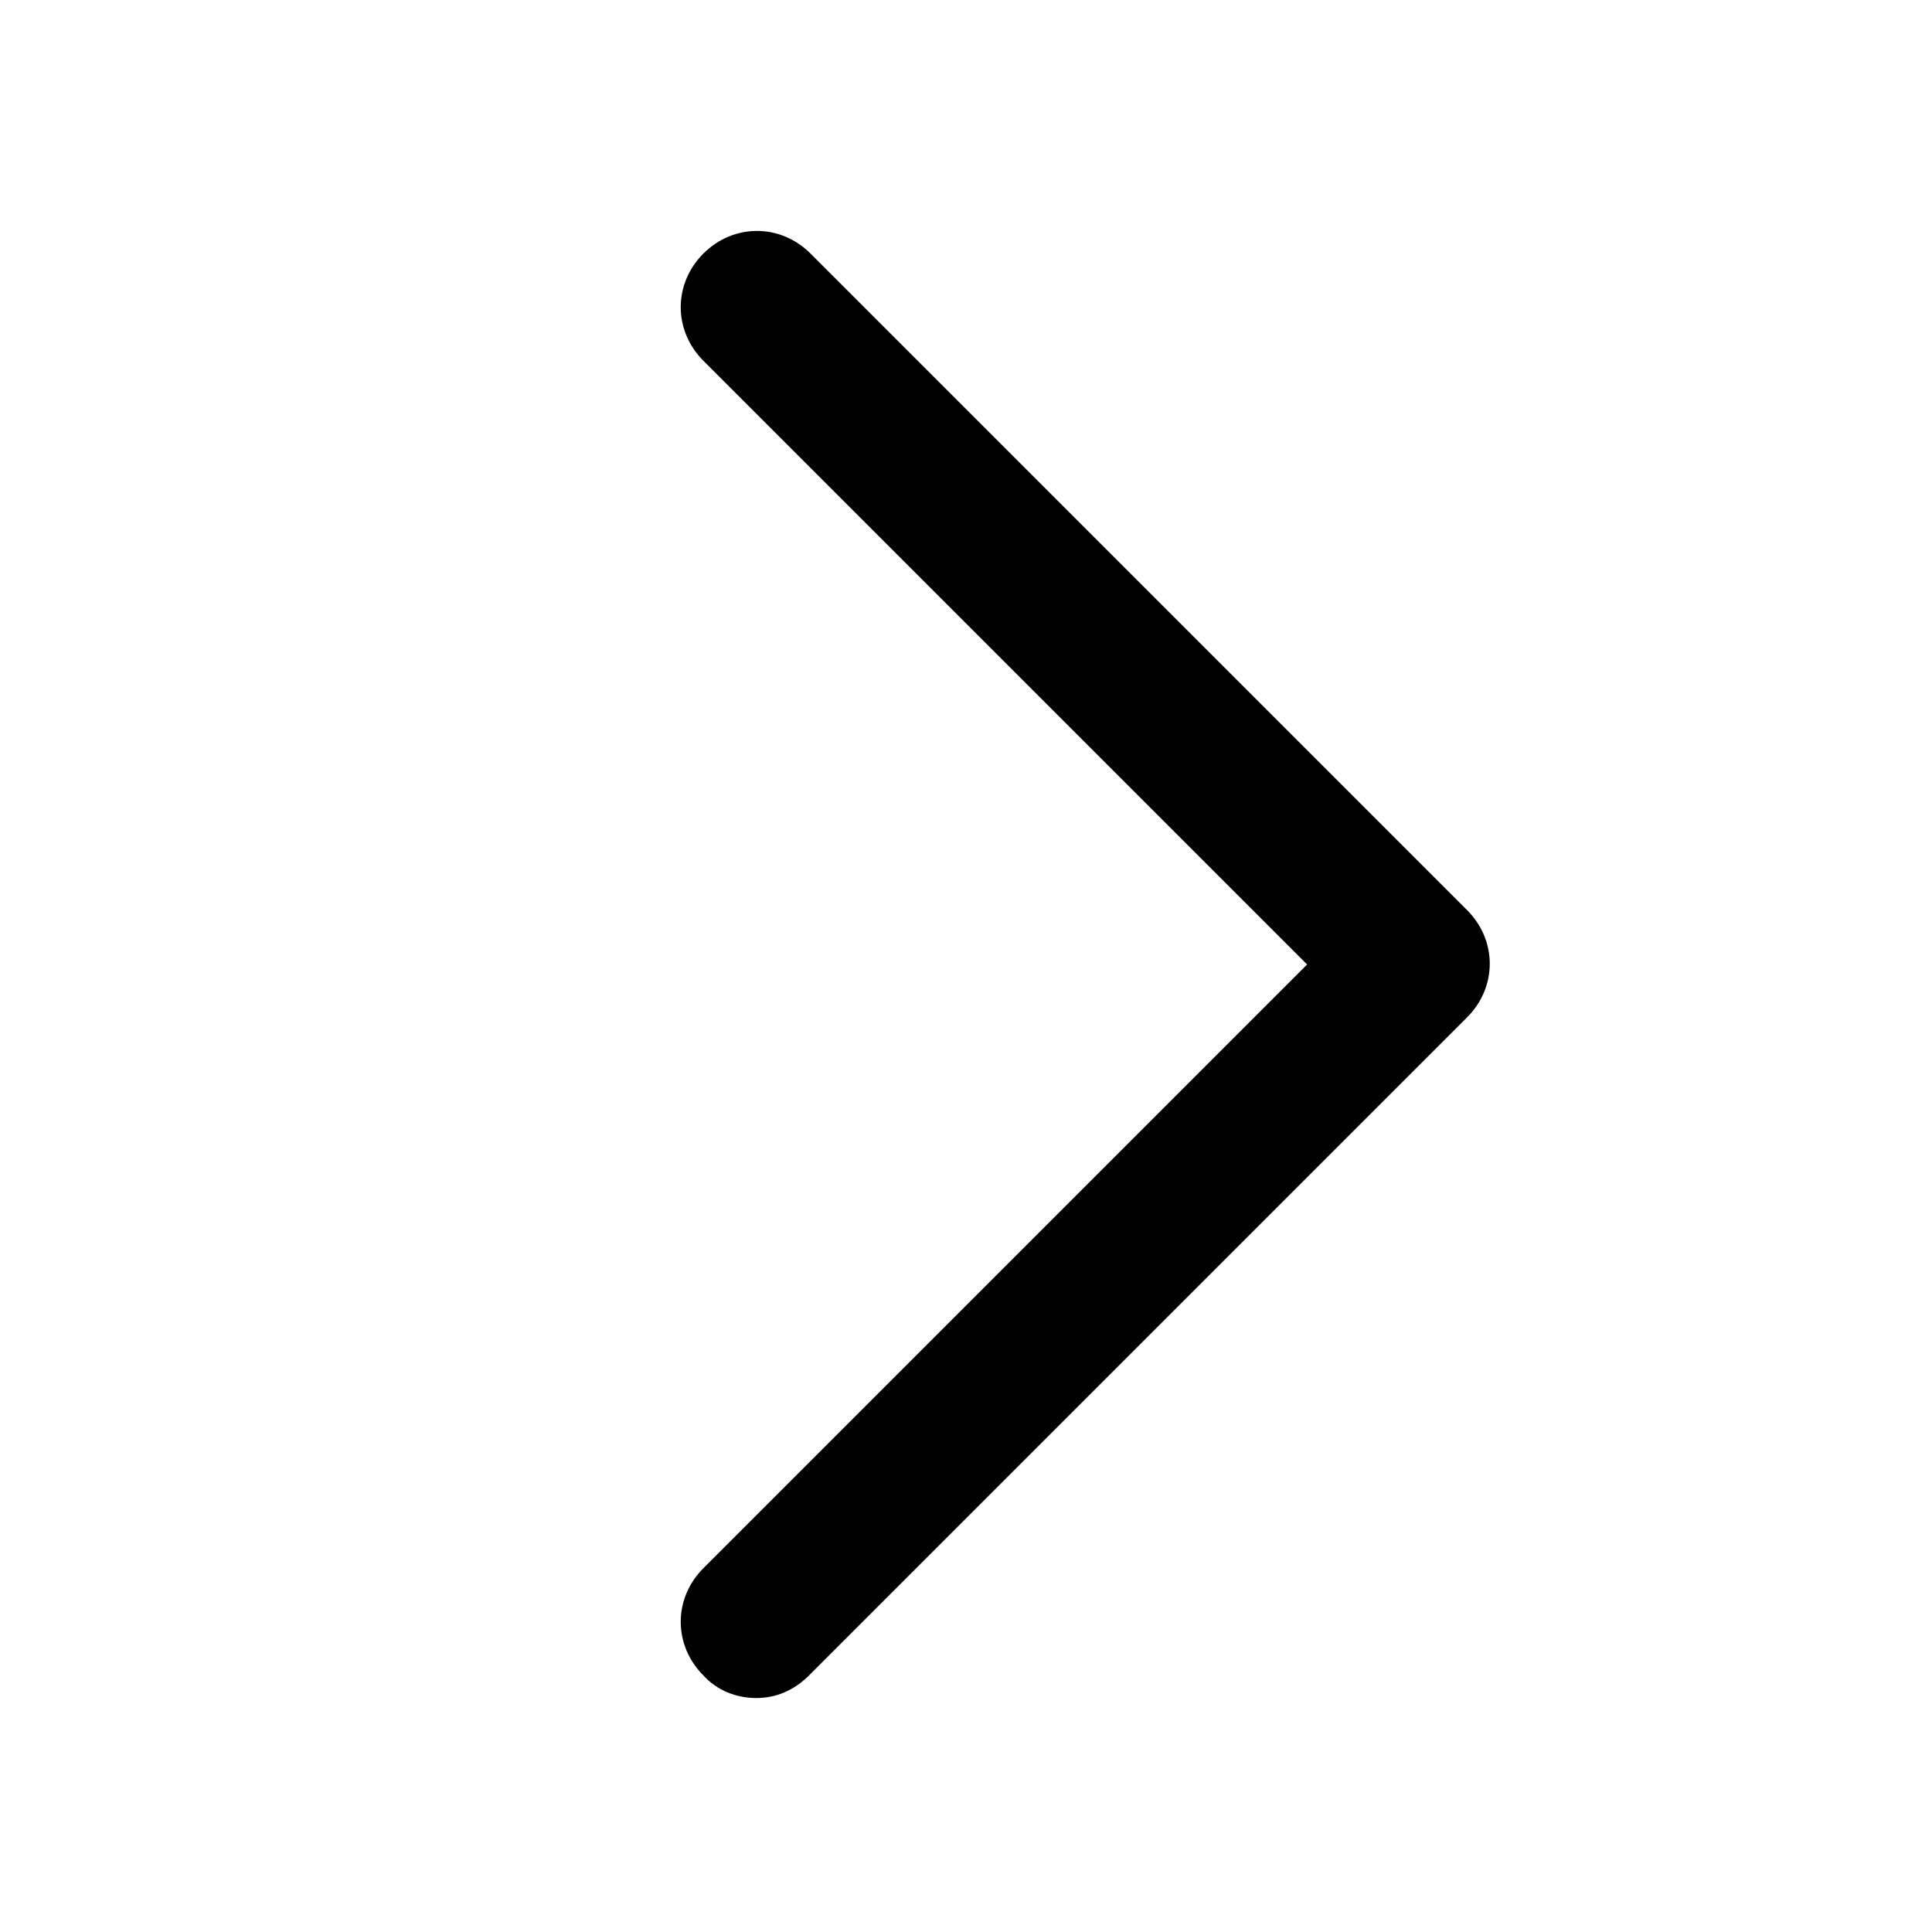 <?xml version="1.0" encoding="utf-8"?>
<!-- Generator: Adobe Illustrator 21.0.0, SVG Export Plug-In . SVG Version: 6.00 Build 0)  -->
<svg version="1.1" id="图层_1" xmlns="http://www.w3.org/2000/svg" xmlns:xlink="http://www.w3.org/1999/xlink" x="0px" y="0px"
	 viewBox="0 0 128 128" style="enable-background:new 0 0 128 128;" xml:space="preserve">
<g>
	<path d="M50.1,112.5c-1.3,0-2.6-0.5-3.5-1.5c-2-2-2-5.1,0-7.1l40-40l-40-40c-2-2-2-5.1,0-7.1c2-2,5.1-2,7.1,0l43.5,43.5
		c2,2,2,5.1,0,7.1L53.6,111C52.6,112,51.4,112.5,50.1,112.5z"/>
</g>
</svg>
